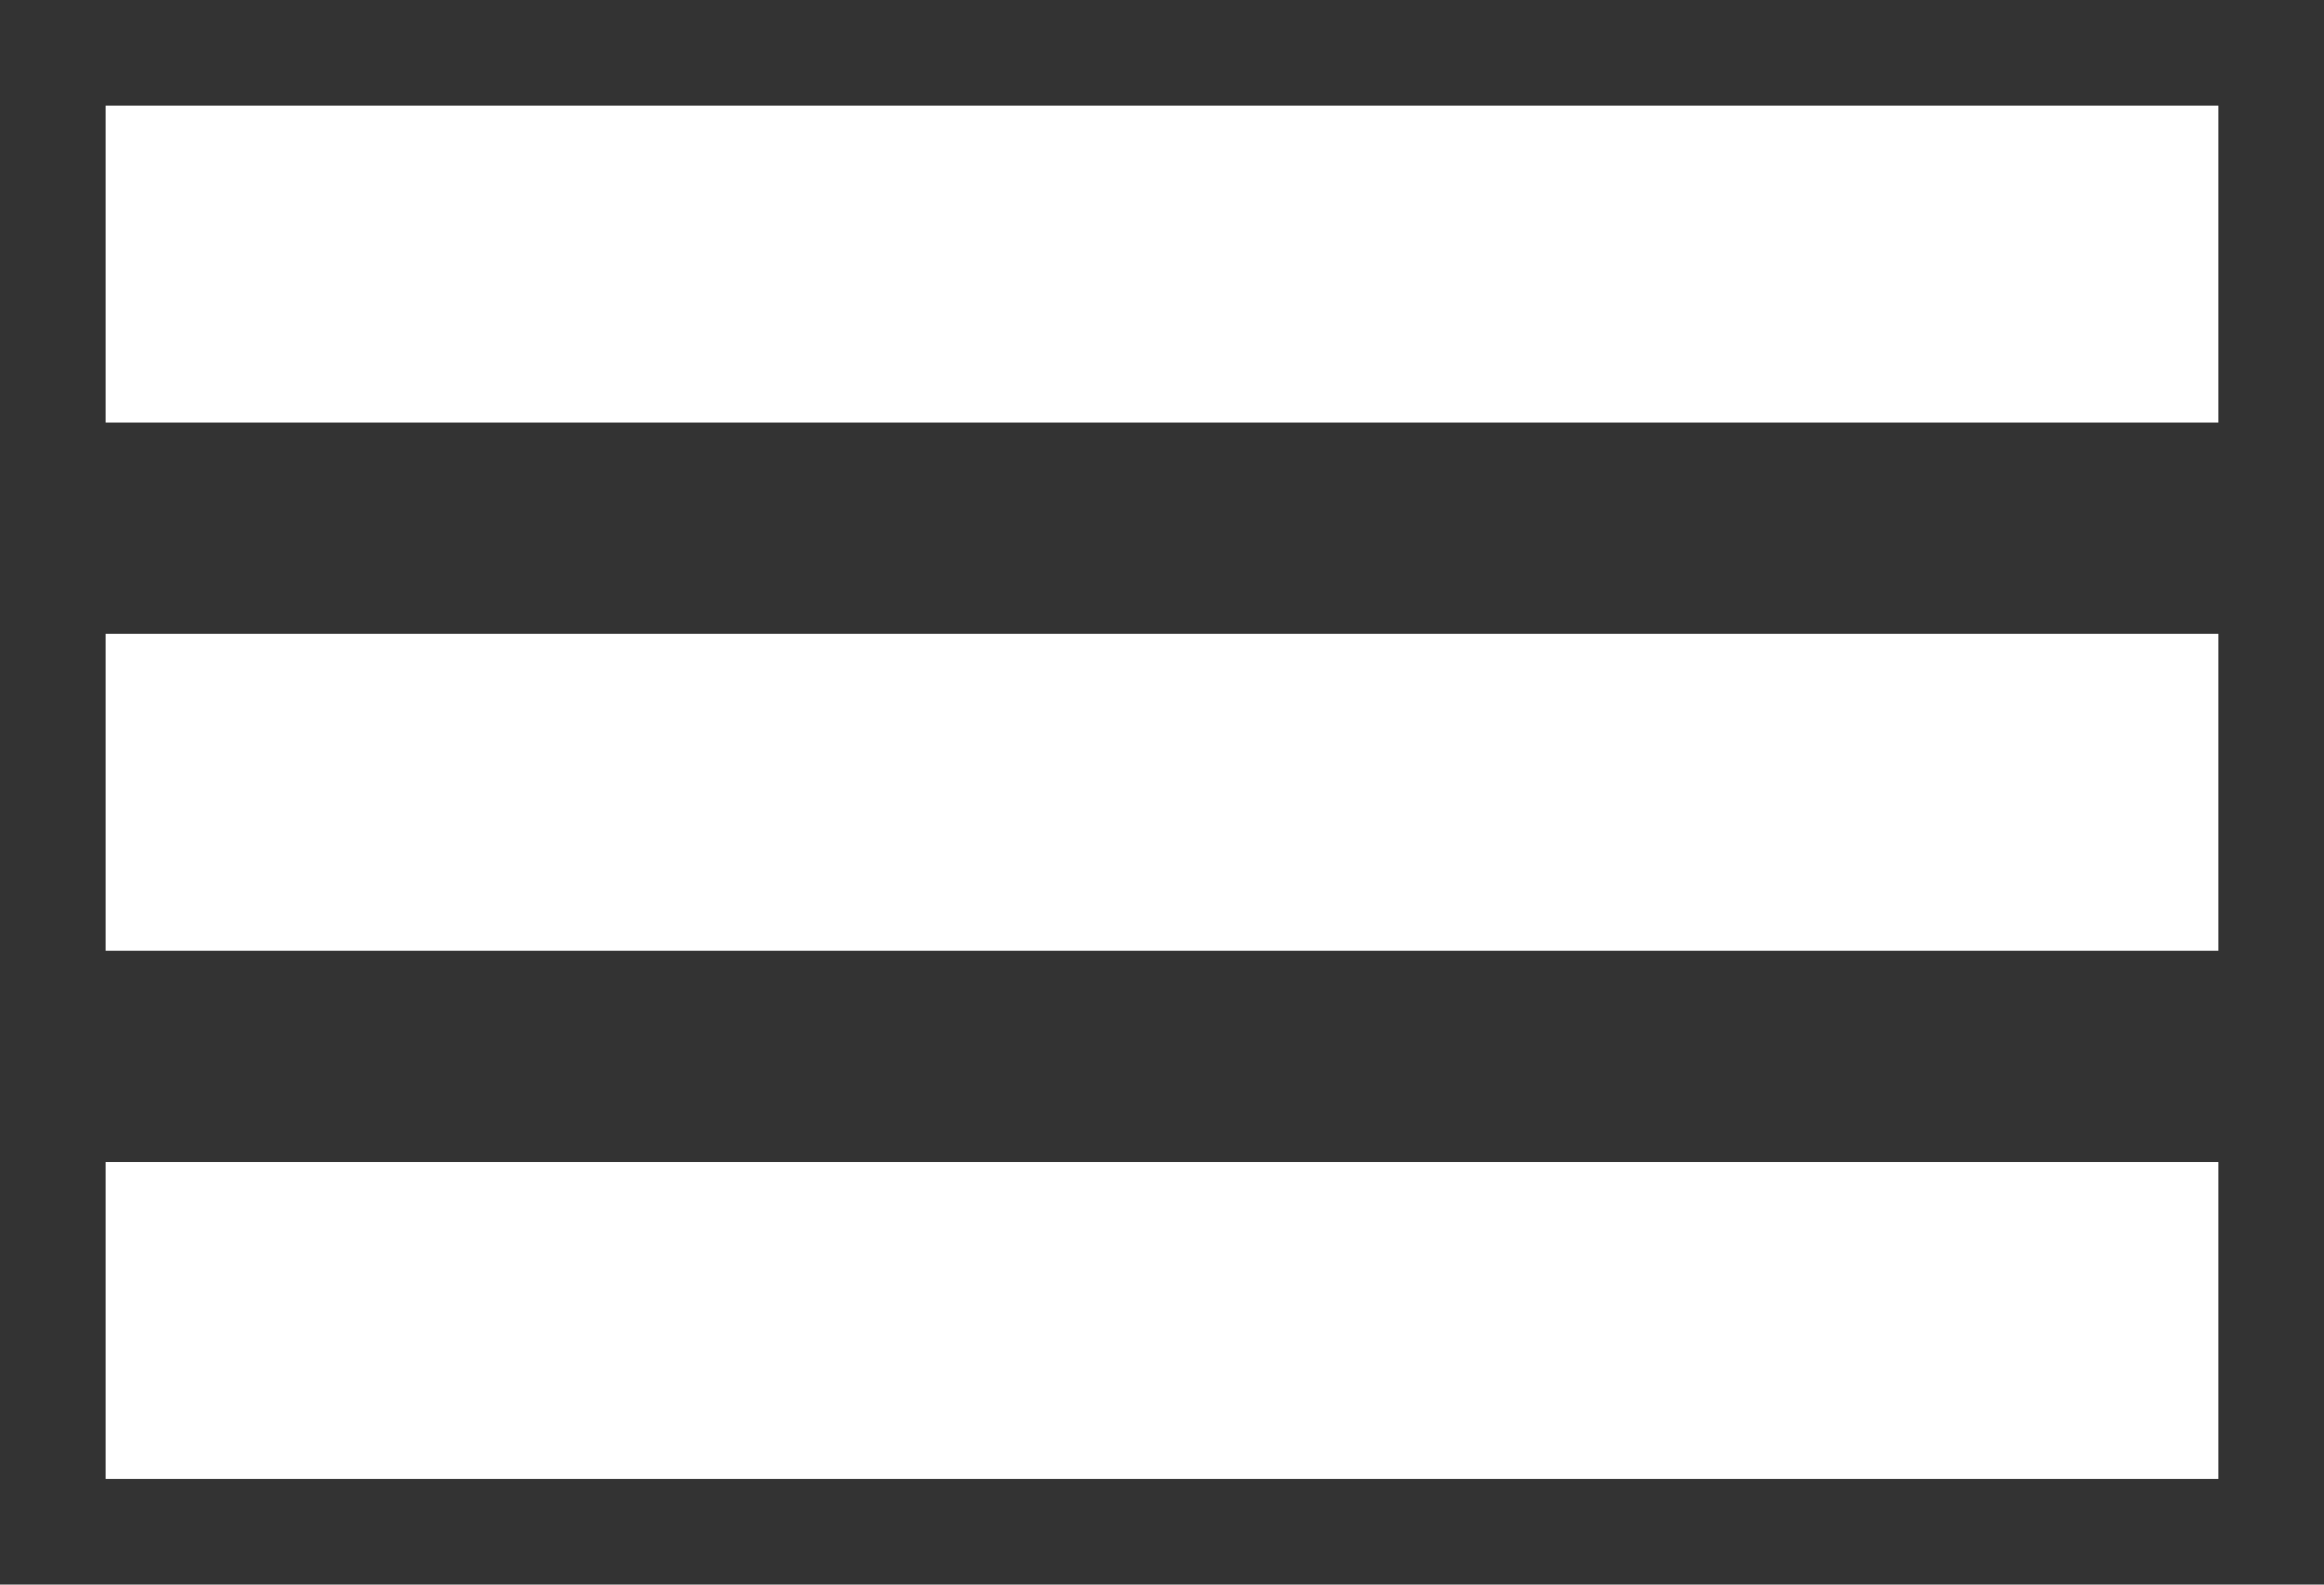 <?xml version="1.0" encoding="utf-8"?>
<!-- Generator: Adobe Illustrator 18.1.1, SVG Export Plug-In . SVG Version: 6.00 Build 0)  -->
<svg version="1.1" id="Calque_1" xmlns="http://www.w3.org/2000/svg" xmlns:xlink="http://www.w3.org/1999/xlink" x="0px" y="0px"
	 viewBox="0 0 110 75" enable-background="new 0 0 110 75" xml:space="preserve">
<rect x="0" y="0" width="110" height="75" fill="#333333" stroke="none"/>
<rect x="5" y="5" fill="#FFFFFF" width="100" height="15"/>
<rect x="5" y="30" fill="#FFFFFF" width="100" height="15"/>
<rect x="5" y="55" fill="#FFFFFF" width="100" height="15"/>
</svg>

